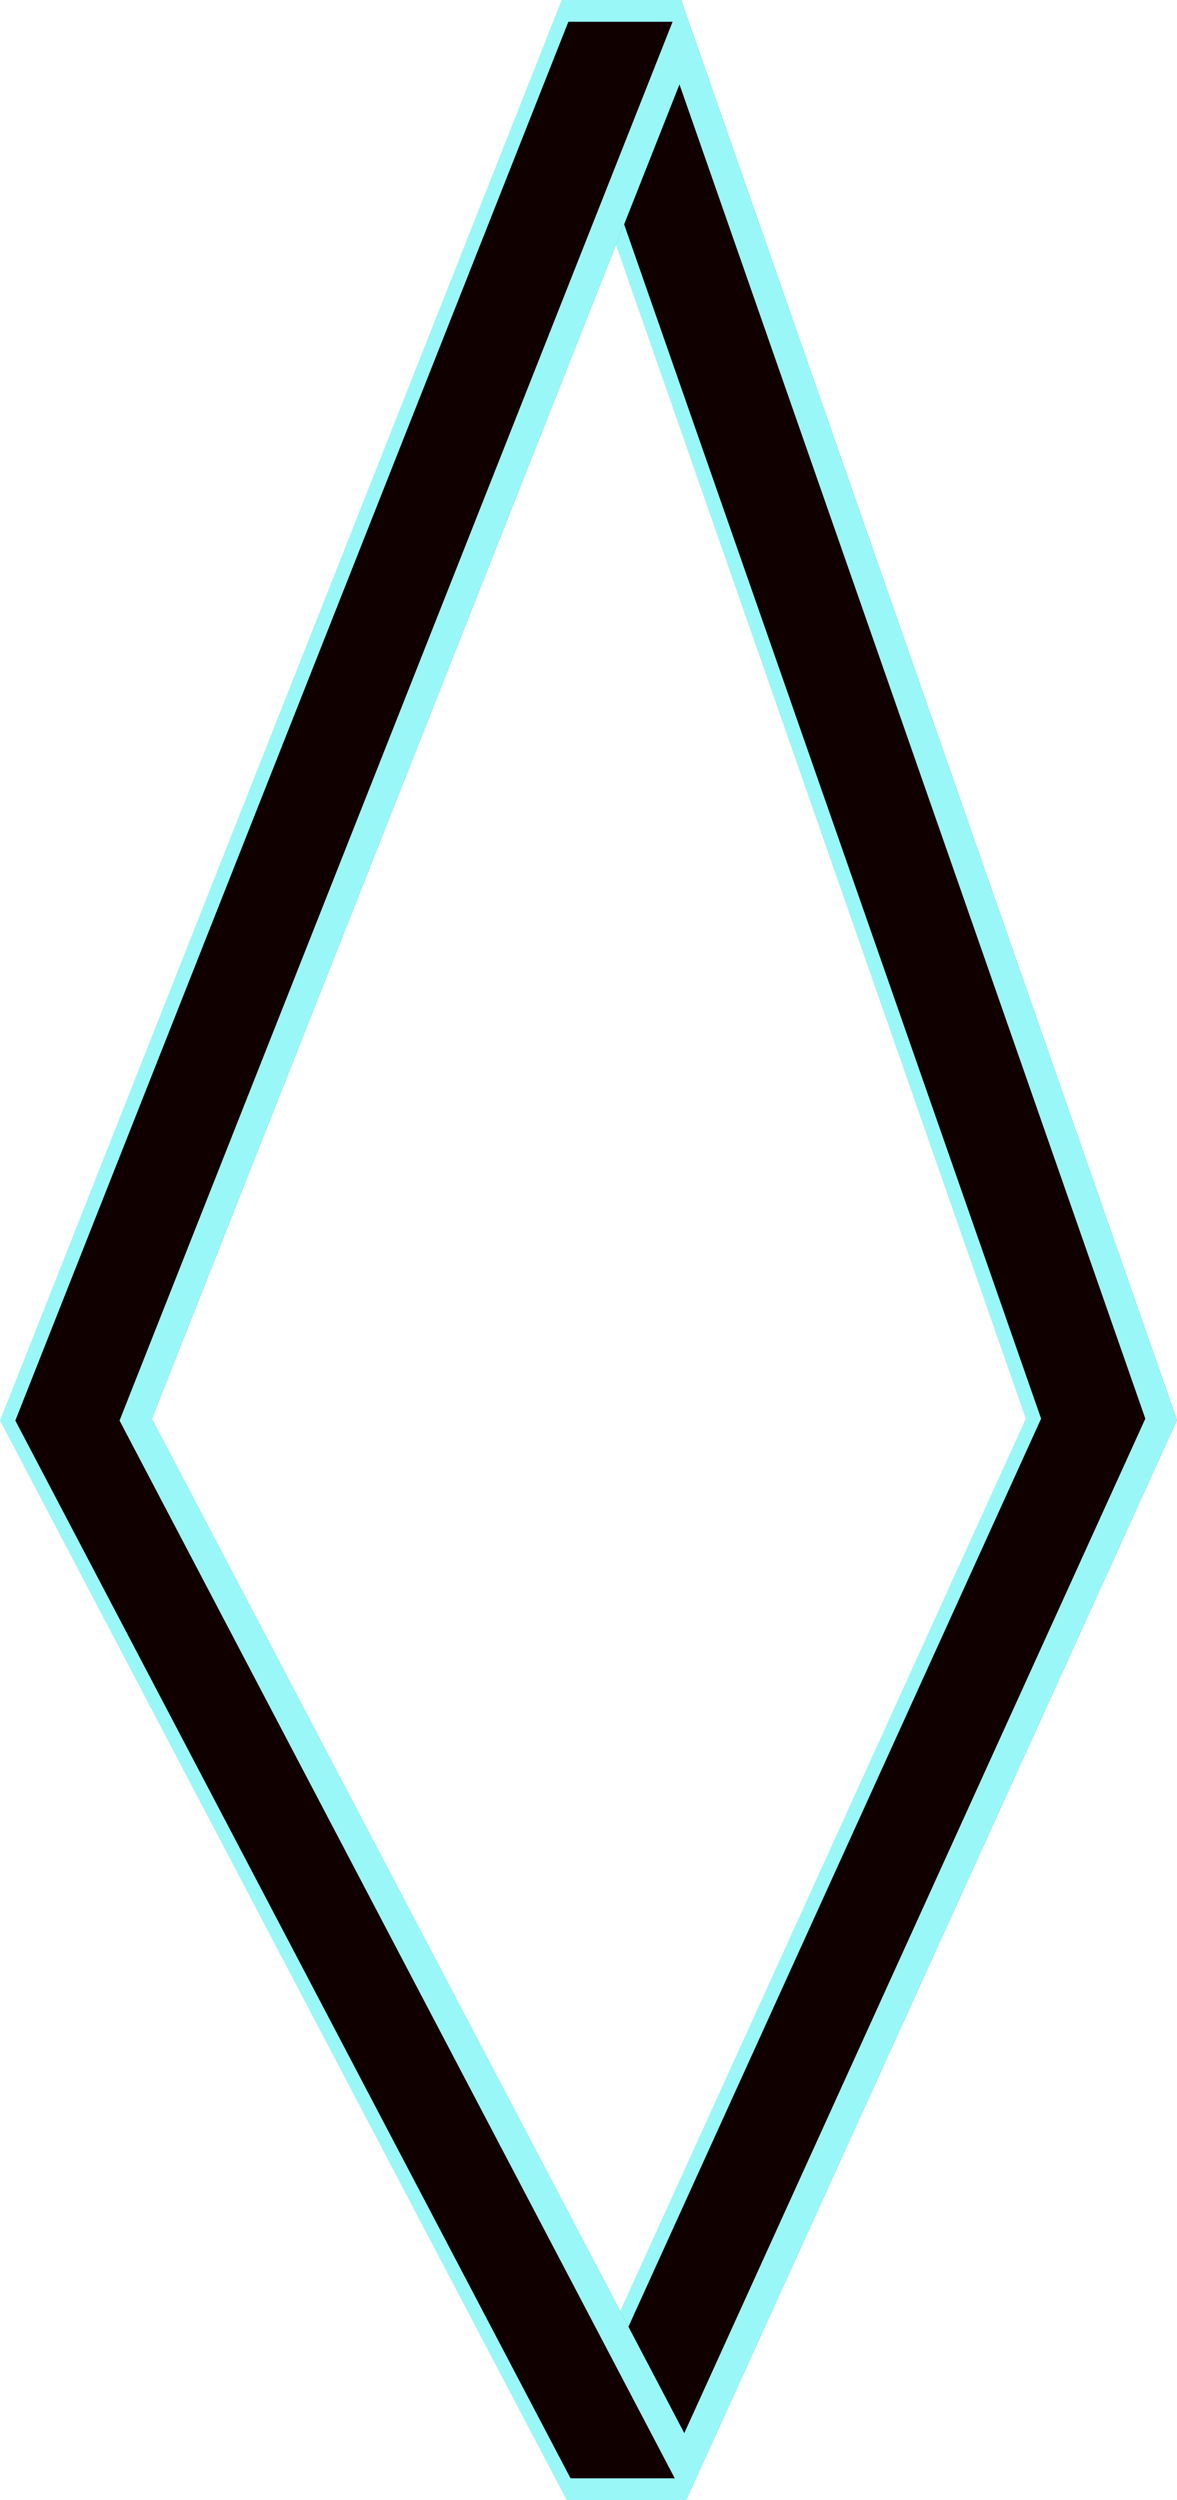 <svg version="1.1" id="图层_1" x="0px" y="0px" width="94.176px" height="200px" viewBox="0 0 94.176 200" enable-background="new 0 0 94.176 200" xml:space="preserve" xmlns="http://www.w3.org/2000/svg" xmlns:xlink="http://www.w3.org/1999/xlink" xmlns:xml="http://www.w3.org/XML/1998/namespace">
  <path fill="#9AF7F7" d="M45.339,200L0,113.641L44.939,0l39.672,113.604L45.339,200z M2.588,113.503l42.599,81.14l36.889-81.154
	L44.802,6.752L2.588,113.503z" class="color c1"/>
  <path fill="#110000" d="M94.169,113.604L54.497,0L54.41,0.219L54.333,0l-0.087,0.219L54.17,0l-0.087,0.219L54.007,0L53.92,0.219
	L53.843,0l-0.087,0.219L53.68,0l-0.087,0.219L53.517,0L53.43,0.22L53.353,0l-0.087,0.219L53.19,0l-0.087,0.219L53.026,0L52.94,0.219
	L52.863,0l-0.087,0.219L52.7,0l-0.087,0.219L52.537,0L52.45,0.219L52.373,0l-0.087,0.219L52.21,0l-0.087,0.219L52.047,0L51.96,0.219
	L51.883,0l-0.087,0.219L51.72,0l-0.087,0.219L51.557,0L51.47,0.219L51.393,0l-0.087,0.219L51.23,0l-0.087,0.219L51.067,0
	L50.98,0.219L50.903,0l-0.087,0.22L50.74,0l-0.087,0.219L50.576,0L50.49,0.219L50.413,0l-0.087,0.219L50.25,0l-0.087,0.219L50.086,0
	L50,0.219L49.923,0l-0.087,0.219L49.76,0l-0.087,0.219L49.596,0L49.51,0.219L49.433,0l-0.087,0.219L49.27,0l-0.087,0.219L49.106,0
	L49.02,0.219L48.943,0l-0.087,0.219L48.78,0l-0.087,0.219L48.617,0L48.53,0.219L48.453,0l-0.087,0.219L48.29,0l-0.087,0.22L48.126,0
	l-0.087,0.219L47.963,0l-0.087,0.219L47.799,0l-0.087,0.219L47.636,0l-0.087,0.219L47.473,0l-0.087,0.219L47.31,0l-0.087,0.219
	L47.146,0l-0.087,0.219L46.983,0l-0.087,0.219L46.82,0l-0.087,0.219L46.656,0l-0.087,0.219L46.493,0l-0.087,0.219L46.33,0
	l-0.087,0.219L46.166,0L1.227,113.641L46.567,200l0.076-0.167L46.73,200l0.076-0.167L46.893,200l0.076-0.167L47.056,200l0.076-0.167
	L47.22,200l0.076-0.167L47.383,200l0.076-0.167L47.547,200l0.076-0.167L47.71,200l0.076-0.167L47.873,200l0.076-0.167L48.036,200
	l0.076-0.167L48.2,200l0.076-0.167L48.363,200l0.076-0.167L48.526,200l0.076-0.167L48.69,200l0.076-0.167L48.853,200l0.076-0.167
	L49.017,200l0.076-0.167L49.18,200l0.076-0.167L49.343,200l0.076-0.167L49.507,200l0.076-0.167L49.67,200l0.076-0.167L49.833,200
	l0.076-0.167L49.997,200l0.076-0.167L50.16,200l0.076-0.167L50.323,200l0.076-0.167L50.487,200l0.076-0.167L50.65,200l0.076-0.167
	L50.813,200l0.076-0.167L50.977,200l0.076-0.167L51.14,200l0.076-0.167L51.304,200l0.076-0.167L51.467,200l0.076-0.167L51.63,200
	l0.076-0.167L51.794,200l0.076-0.167L51.957,200l0.076-0.167L52.12,200l0.076-0.167L52.283,200l0.076-0.167L52.447,200l0.076-0.167
	L52.61,200l0.076-0.167L52.773,200l0.076-0.167L52.937,200l0.076-0.167L53.1,200l0.076-0.167L53.263,200l0.076-0.167L53.427,200
	l0.076-0.167L53.59,200l0.076-0.167L53.753,200l0.076-0.167L53.917,200l0.076-0.167L54.08,200l0.076-0.167L54.244,200l0.076-0.167
	L54.407,200l0.076-0.167L54.57,200l0.076-0.167L54.734,200l0.076-0.167L54.897,200L94.169,113.604z M12.145,113.503l37.79-95.564
	l33.368,95.55L50.28,186.138L12.145,113.503z" class="color c2"/>
  <path fill="#9AF7F7" d="M54.905,200L9.565,113.641L54.504,0l39.672,113.604L54.905,200z M12.153,113.503l42.599,81.14l36.889-81.154
	L54.367,6.752L12.153,113.503z" class="color c1"/>
  <rect x="44.939" fill="#9AF7F7" width="9.565" height="1.742" class="color c1"/>
  <rect x="45.343" y="198.258" fill="#9AF7F7" width="9.565" height="1.742" class="color c1"/>
</svg>